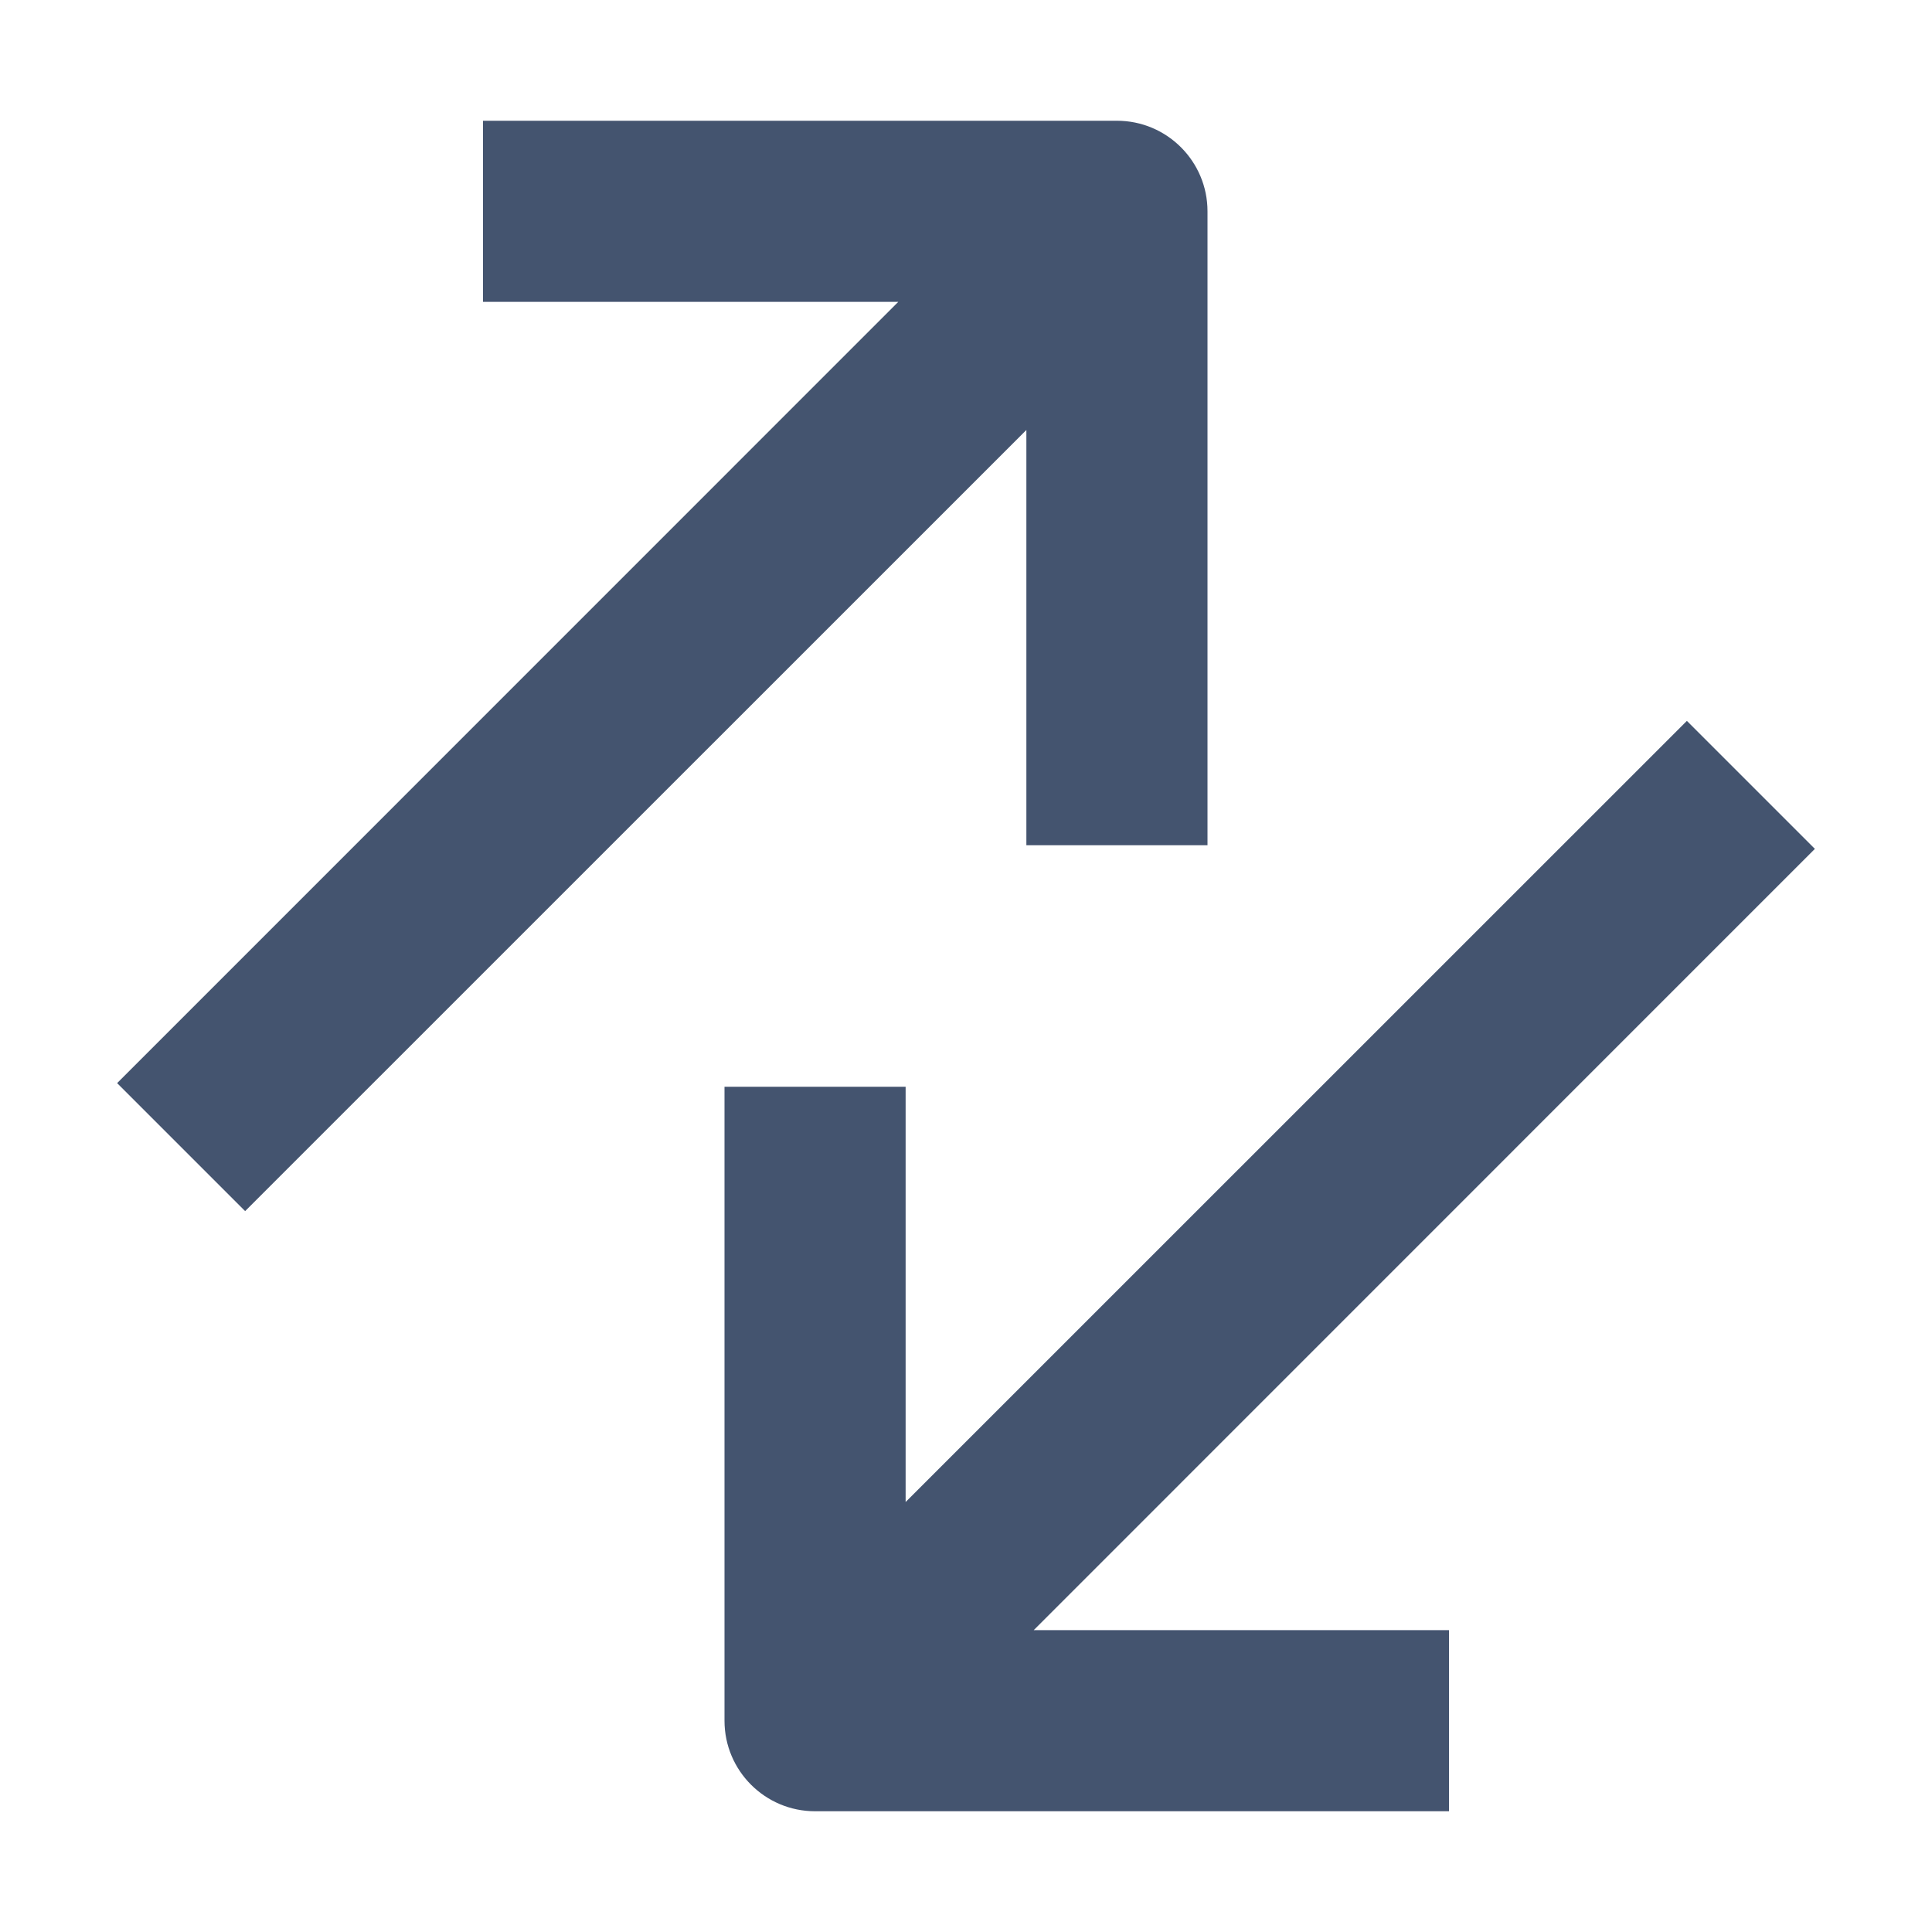 <svg width="16" height="16" viewBox="0 0 16 16" fill="none" xmlns="http://www.w3.org/2000/svg">
<path fill-rule="evenodd" clip-rule="evenodd" d="M4 1H9.25C9.664 1 10 1.336 10 1.75V7H8.5V3.561L2.03 10.03L0.97 8.97L7.439 2.5H4V1ZM7.5 12.439L13.97 5.97L15.03 7.03L8.561 13.5H12V15H6.75C6.336 15 6 14.664 6 14.25V9H7.5V12.439Z" fill="#44546F"/>
</svg>

